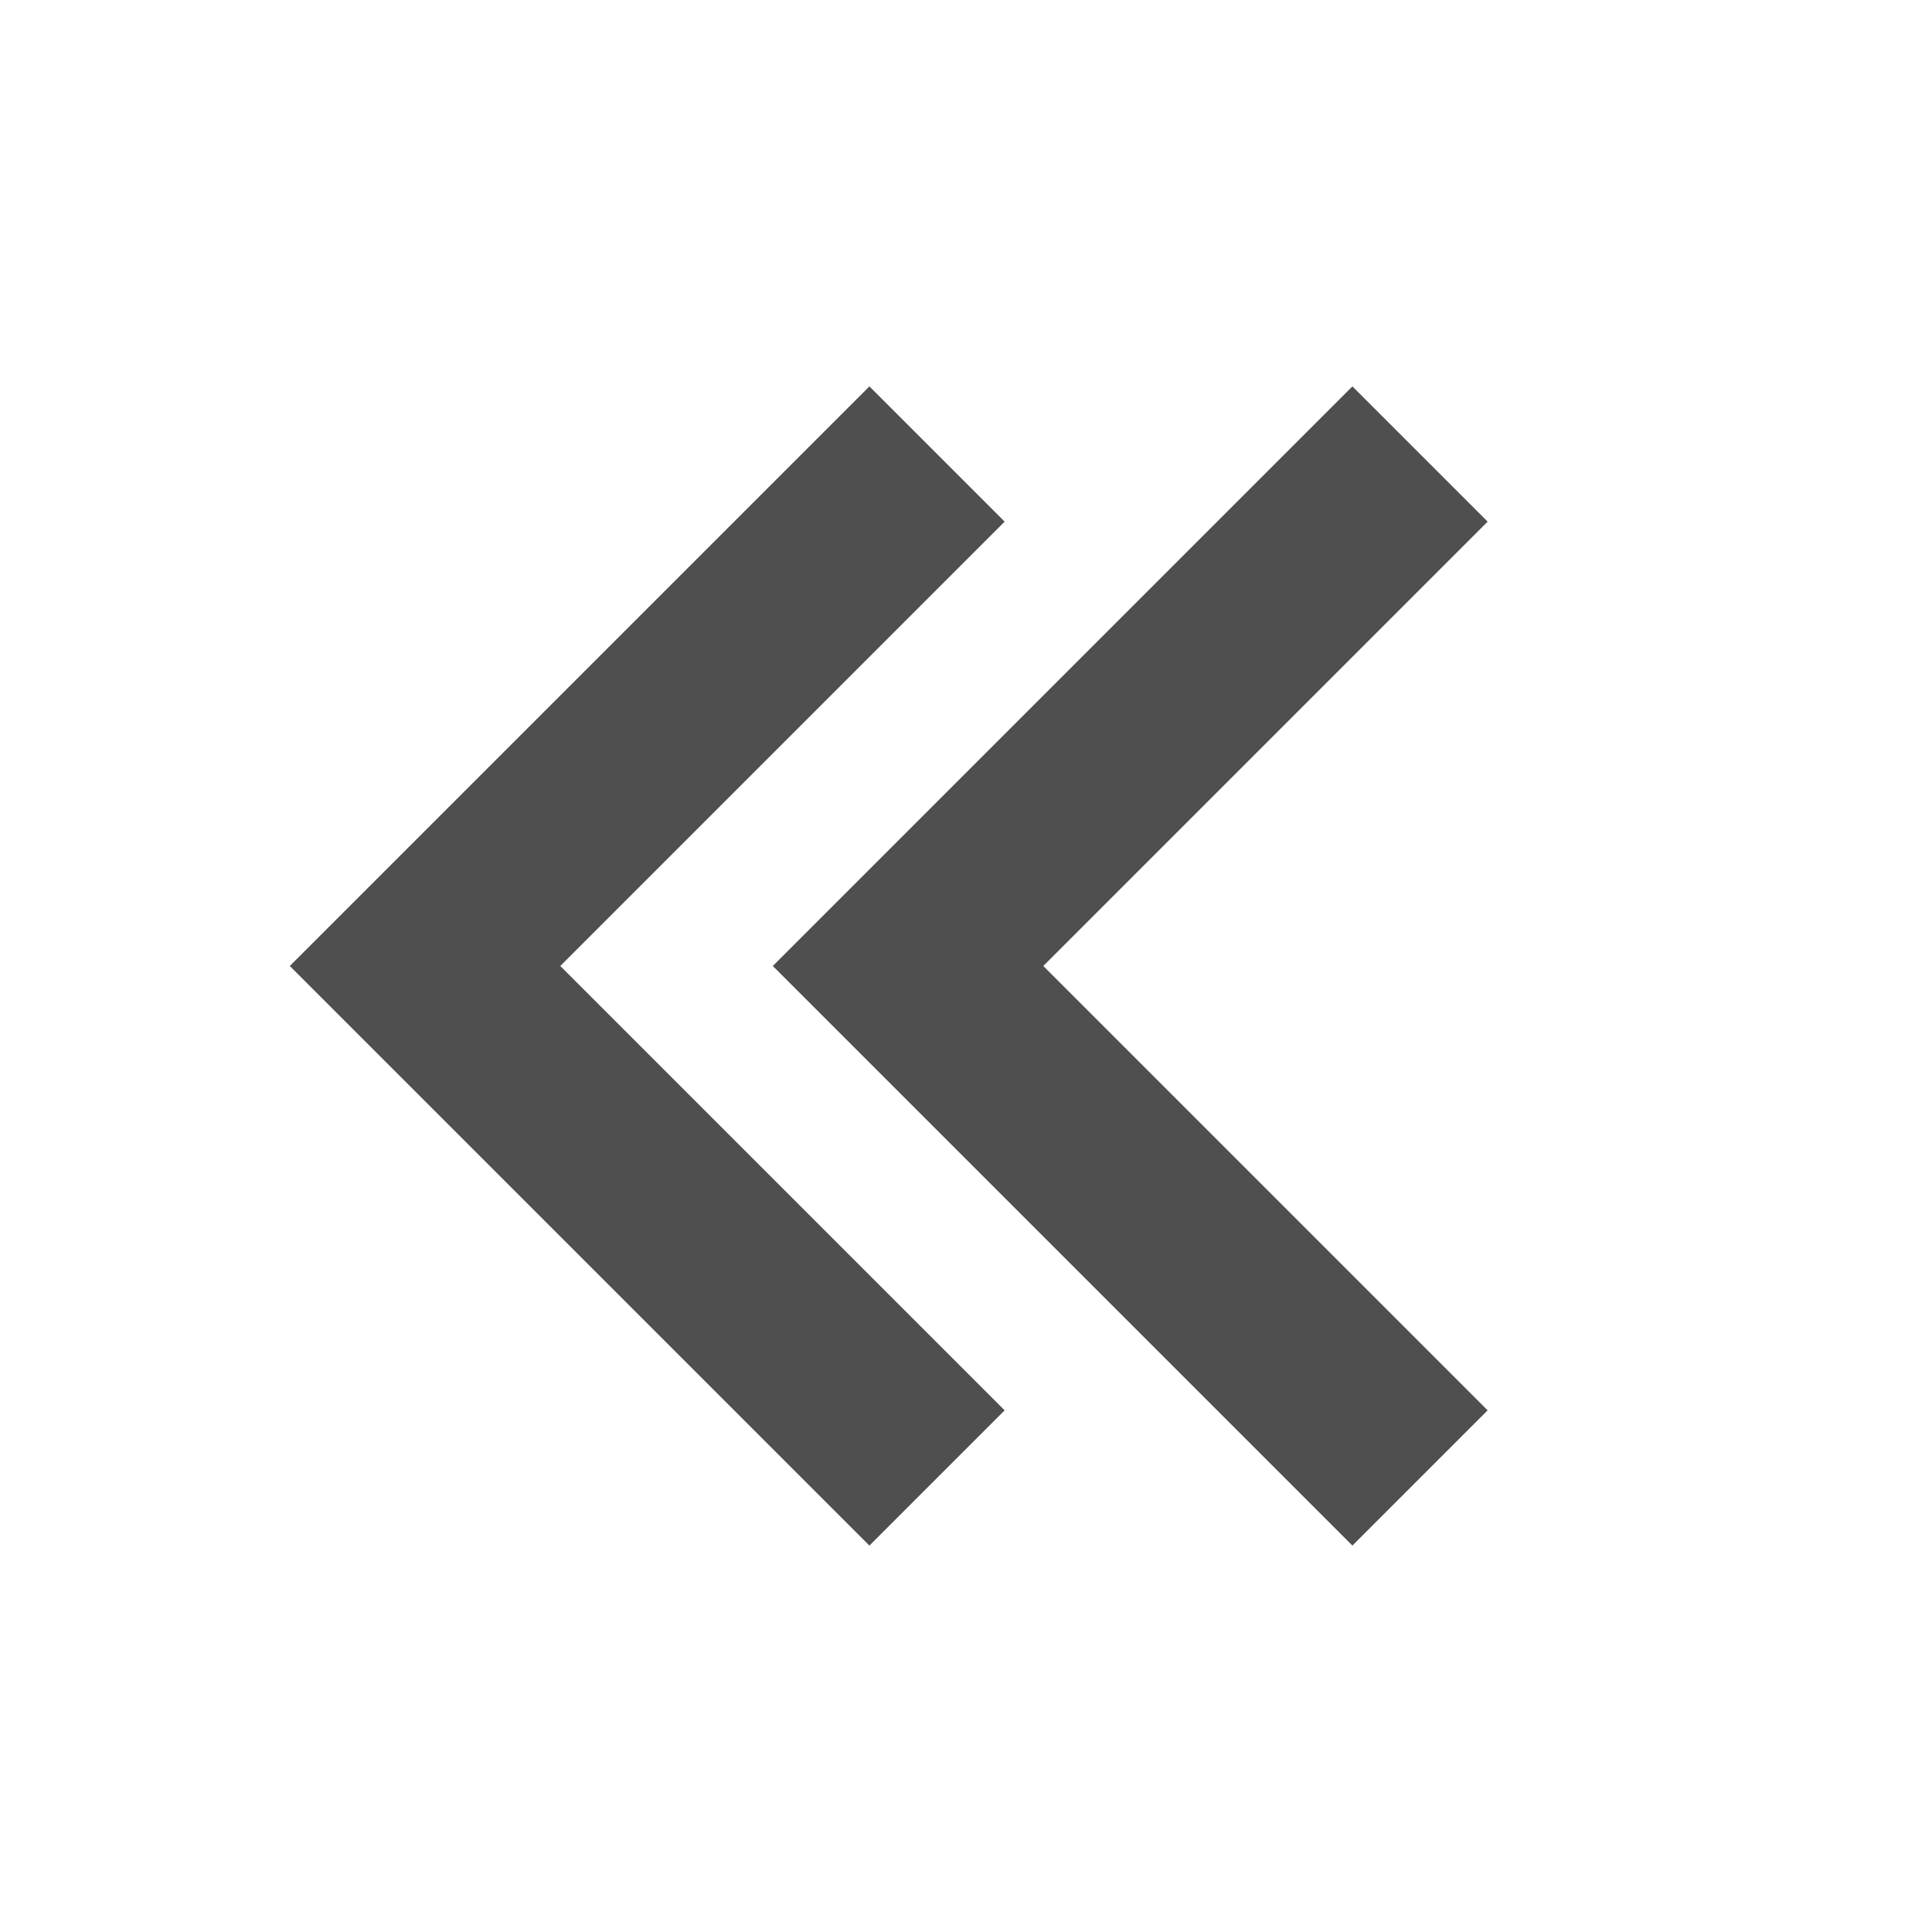 <?xml version="1.0" encoding="UTF-8"?>
<svg width="20px" height="20px" viewBox="0 0 20 20" version="1.1" xmlns="http://www.w3.org/2000/svg" xmlns:xlink="http://www.w3.org/1999/xlink">
    <!-- Generator: Sketch 49.1 (51147) - http://www.bohemiancoding.com/sketch -->
    <title>arrow_lleft_g</title>
    <desc>Created with Sketch.</desc>
    <defs></defs>
    <g id="arrow_lleft_g" stroke="none" stroke-width="1" fill="none" fill-rule="evenodd">
        <polygon id="Shape" fill="#4F4F4F" transform="translate(6.7, 10) scale(-1, 1) translate(-6.7, -10) " points="3 5.4 4.4 4 10.4 10 4.4 16 3 14.6 7.6 10"></polygon>
        <polygon id="Shape-Copy" fill="#4F4F4F" transform="translate(11.7, 10) scale(-1, 1) translate(-11.7, -10) " points="8 5.4 9.4 4 15.4 10 9.4 16 8 14.6 12.6 10"></polygon>
    </g>
</svg>